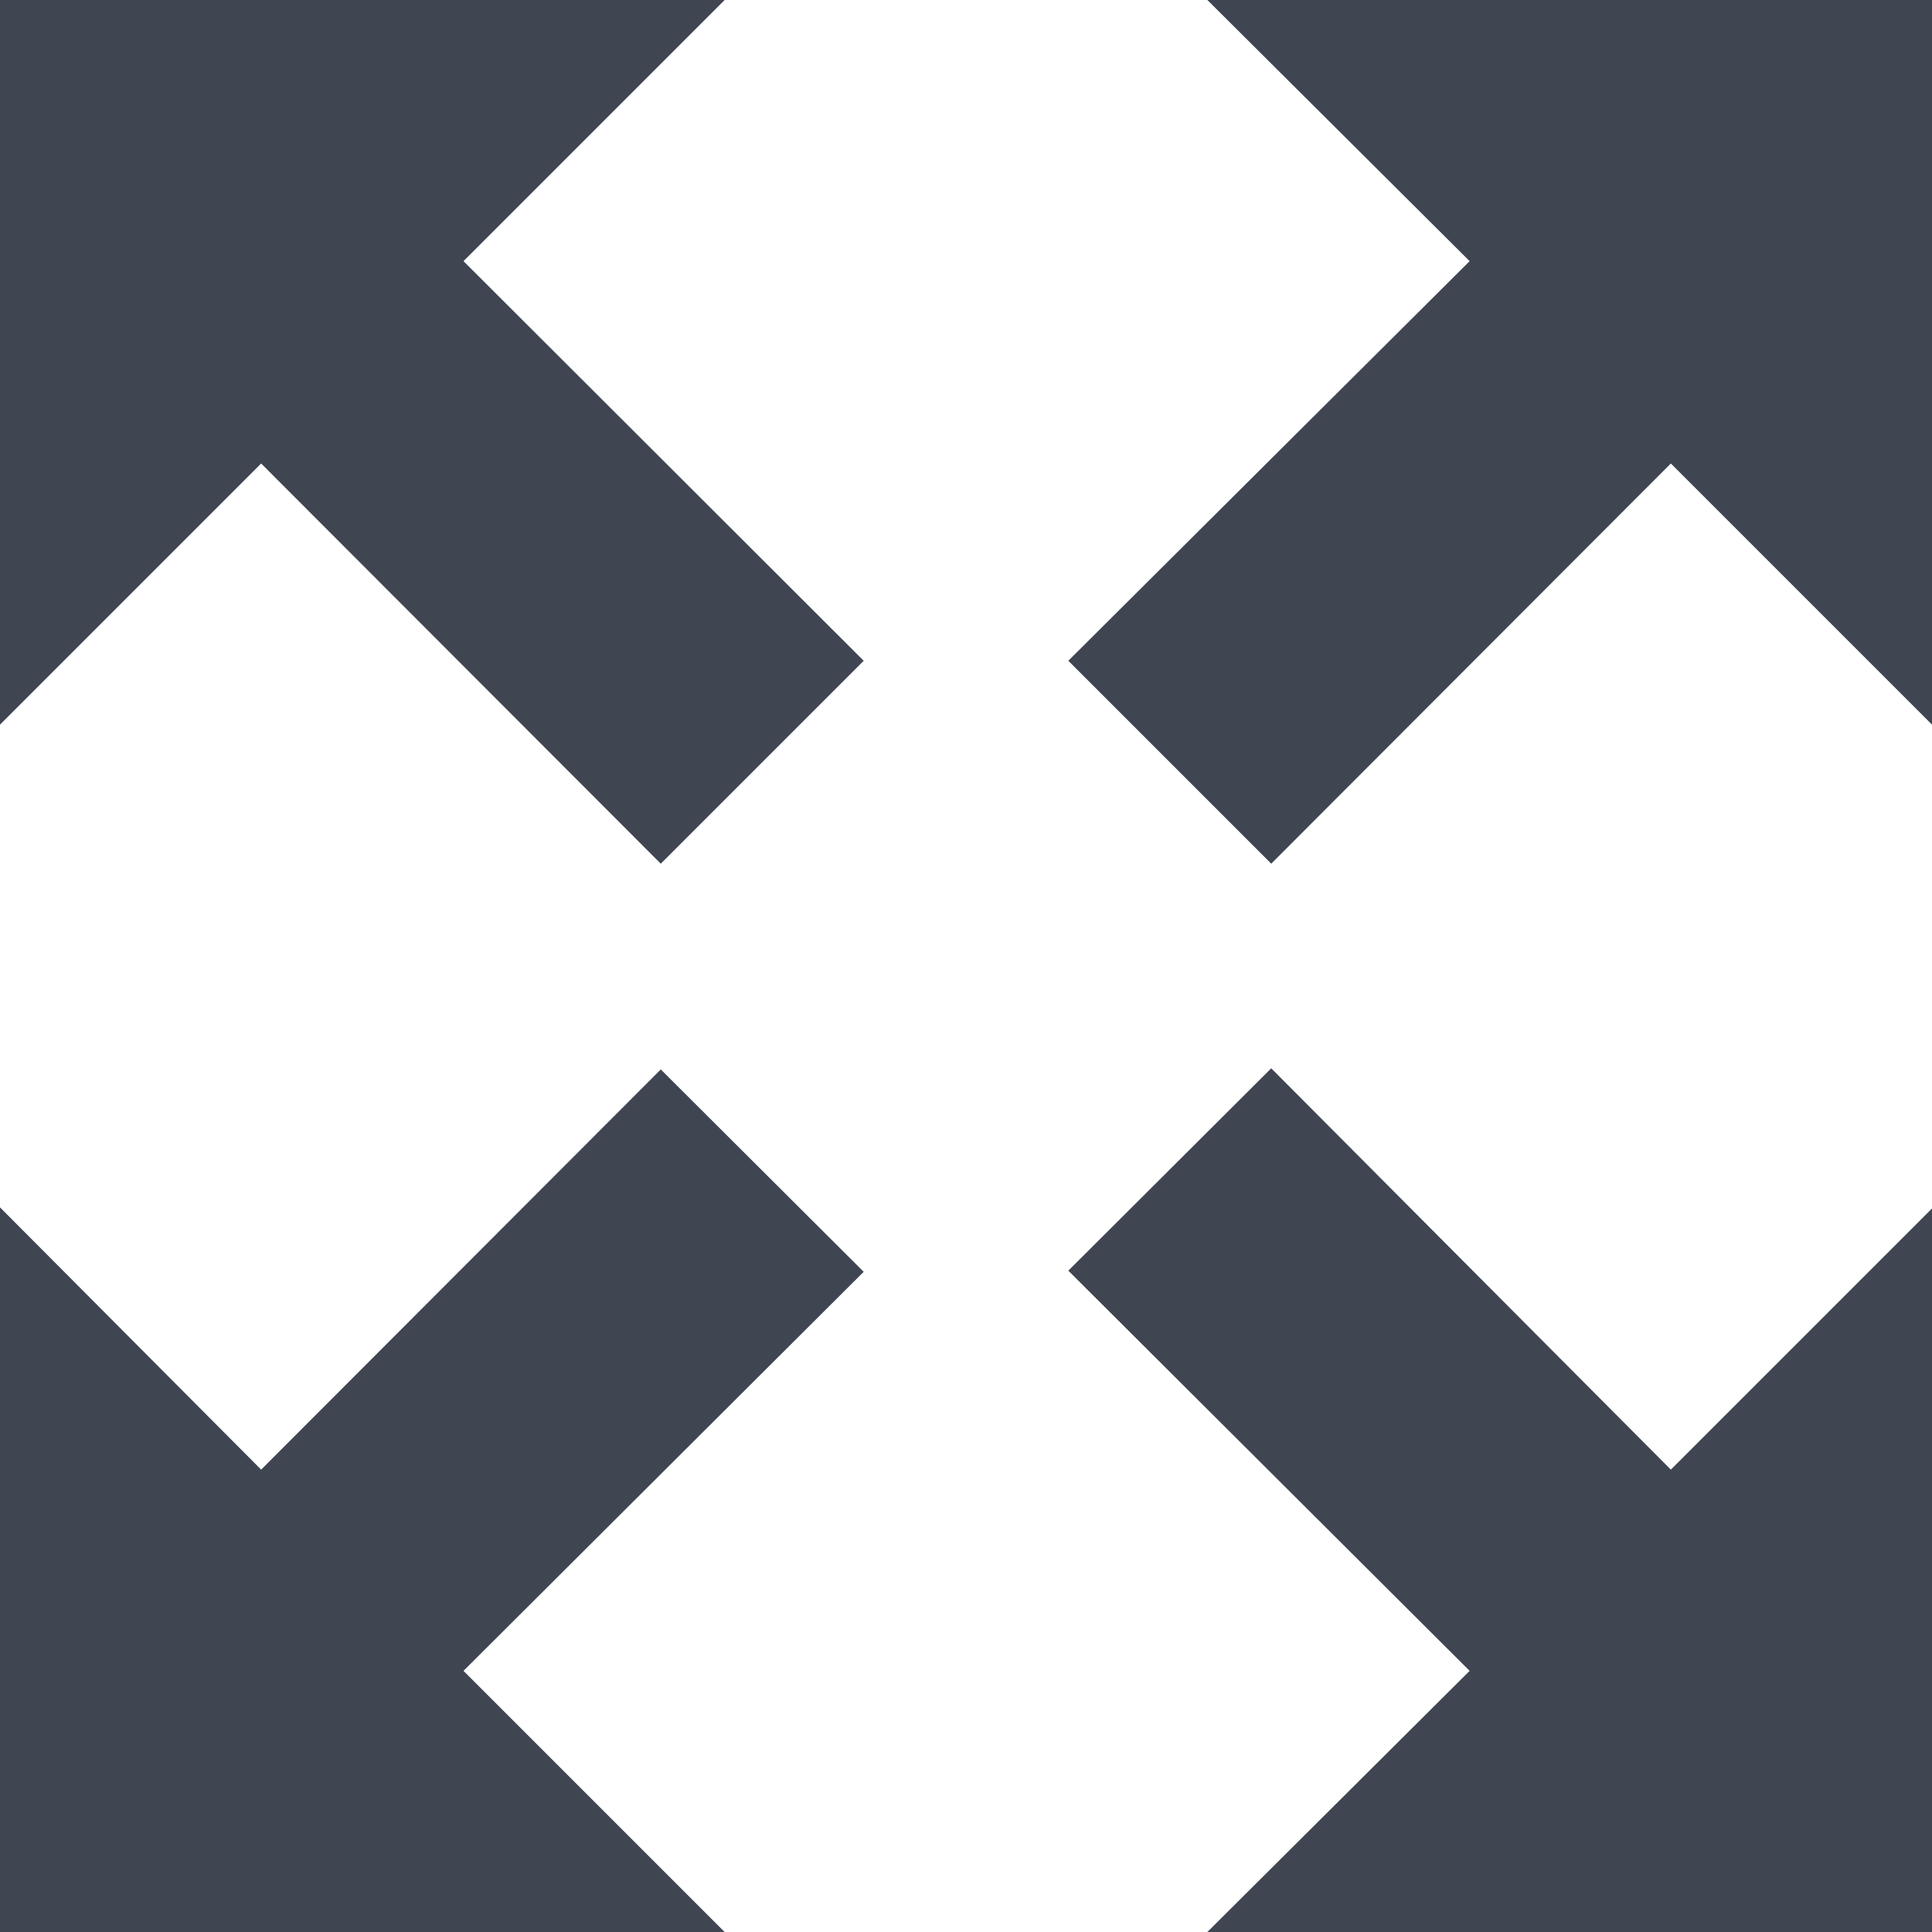 <svg xmlns="http://www.w3.org/2000/svg" viewBox="0 0 34.18 34.18"><defs><style>.cls-1{fill:#3f4652;}</style></defs><title>Asset 15</title><g id="Layer_2" data-name="Layer 2"><g id="Layer_1-2" data-name="Layer 1"><path class="cls-1" d="M34.18,0V12.82L29.56,8.2l-7.07,7.08L18.9,11.69,26,4.62,21.36,0ZM8.2,4.62l7.08,7.07-3.59,3.59L4.62,8.2,0,12.82V0H12.82ZM29.56,26l4.62-4.62V34.18H21.36L26,29.56,18.9,22.48l3.59-3.58Zm-14.28-3.5L8.2,29.56l4.62,4.62H0V21.36L4.62,26l7.07-7.08Z"/></g></g></svg>